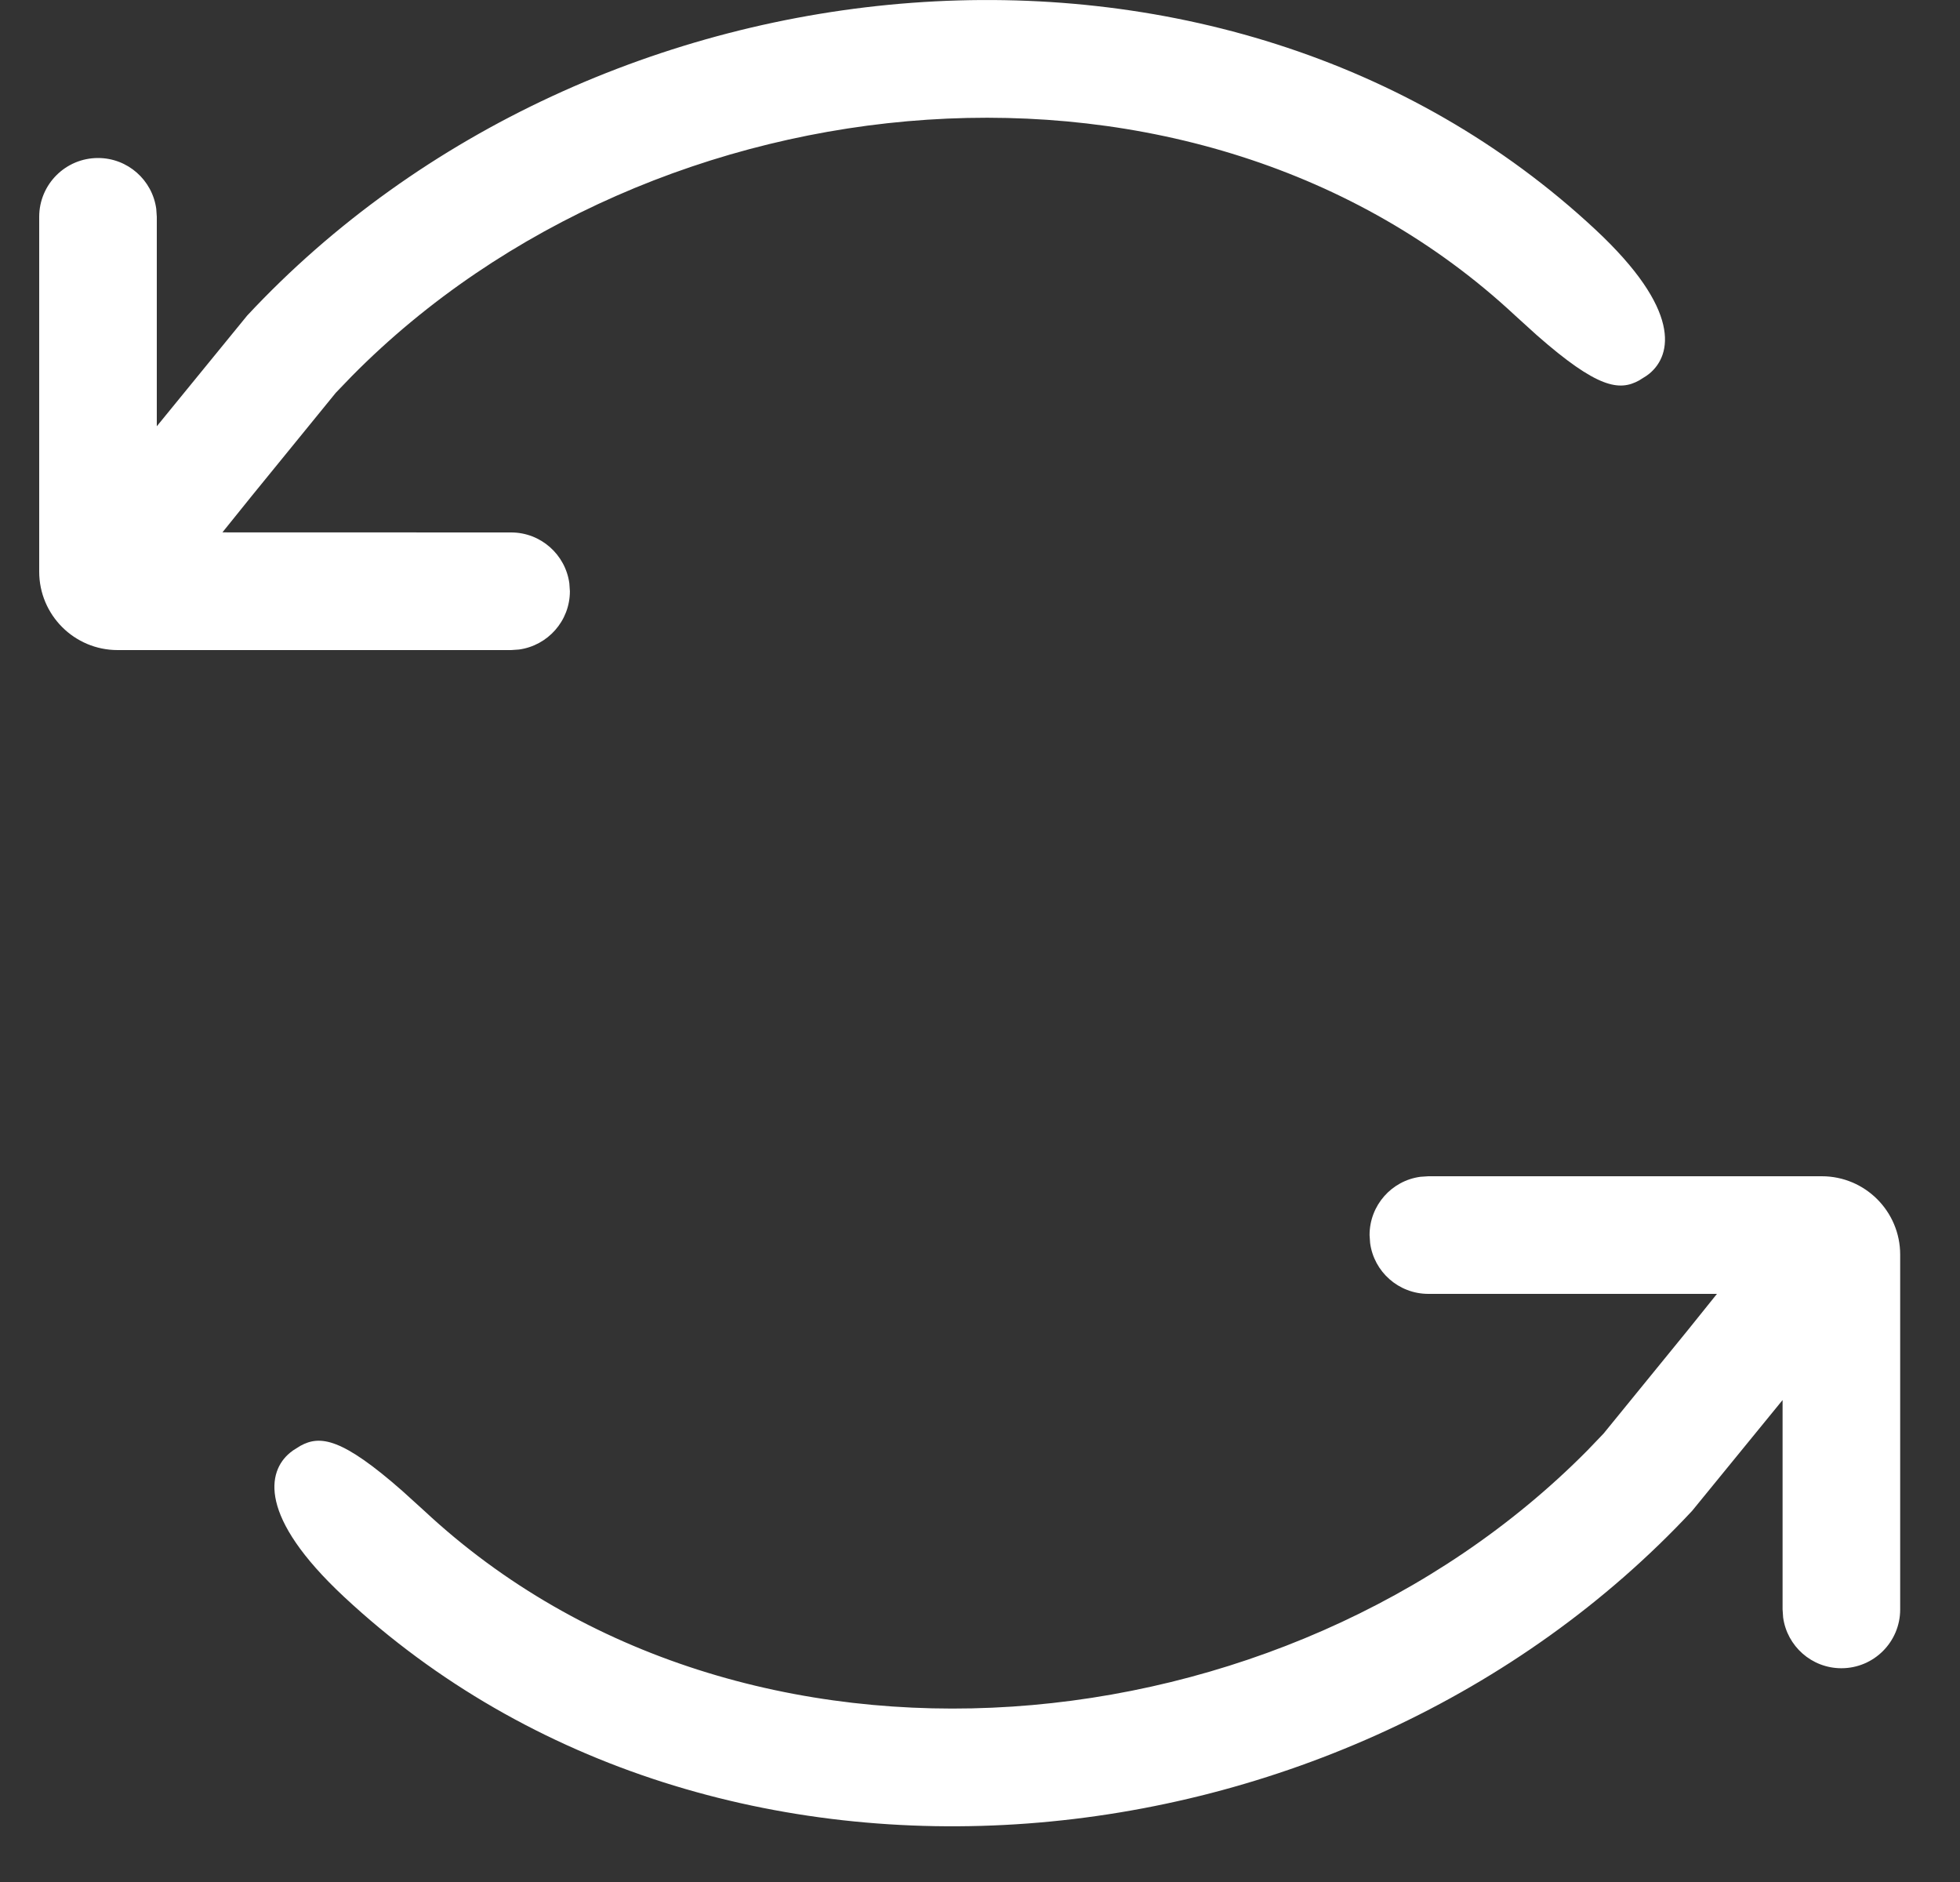 <svg width="25" height="24" viewBox="0 0 25 24" fill="none" xmlns="http://www.w3.org/2000/svg">
<rect x="0" y="0" width="25" height="24" fill="#333333" stroke="none"/>
<path fill-rule="evenodd" clip-rule="evenodd" d="M21.04 4.763C21.325 4.526 21.45 3.953 20.349 2.927C15.603 -1.499 7.579 -0.722 3.153 4.024L2 5.436V2.765L1.993 2.663C1.943 2.297 1.63 2.015 1.25 2.015C0.836 2.015 0.5 2.351 0.5 2.765V7.29C0.5 7.842 0.948 8.29 1.5 8.29H6.519L6.62 8.283C6.986 8.233 7.269 7.919 7.269 7.54L7.262 7.438C7.212 7.072 6.898 6.79 6.519 6.79L2.837 6.789L3.214 6.321L4.283 5.009L4.491 4.793C8.342 0.9 15.26 0.232 19.326 4.024L19.605 4.277C20.375 4.953 20.654 4.99 20.906 4.852L21 4.793L21.04 4.763ZM24.237 20.524V16C24.237 15.448 23.79 15 23.237 15H18.219L18.117 15.007C17.751 15.056 17.469 15.37 17.469 15.75L17.476 15.852C17.525 16.218 17.839 16.5 18.219 16.5L21.9 16.5L21.523 16.969L20.454 18.281L20.247 18.497C16.395 22.39 9.477 23.058 5.411 19.266L5.132 19.013C4.362 18.336 4.083 18.299 3.831 18.438L3.737 18.497L3.698 18.527C3.412 18.764 3.287 19.336 4.388 20.363C9.134 24.789 17.158 24.012 21.584 19.266L22.737 17.854V20.524L22.744 20.626C22.794 20.992 23.108 21.274 23.487 21.274C23.901 21.274 24.237 20.939 24.237 20.524Z" fill="white"/>
</svg>

